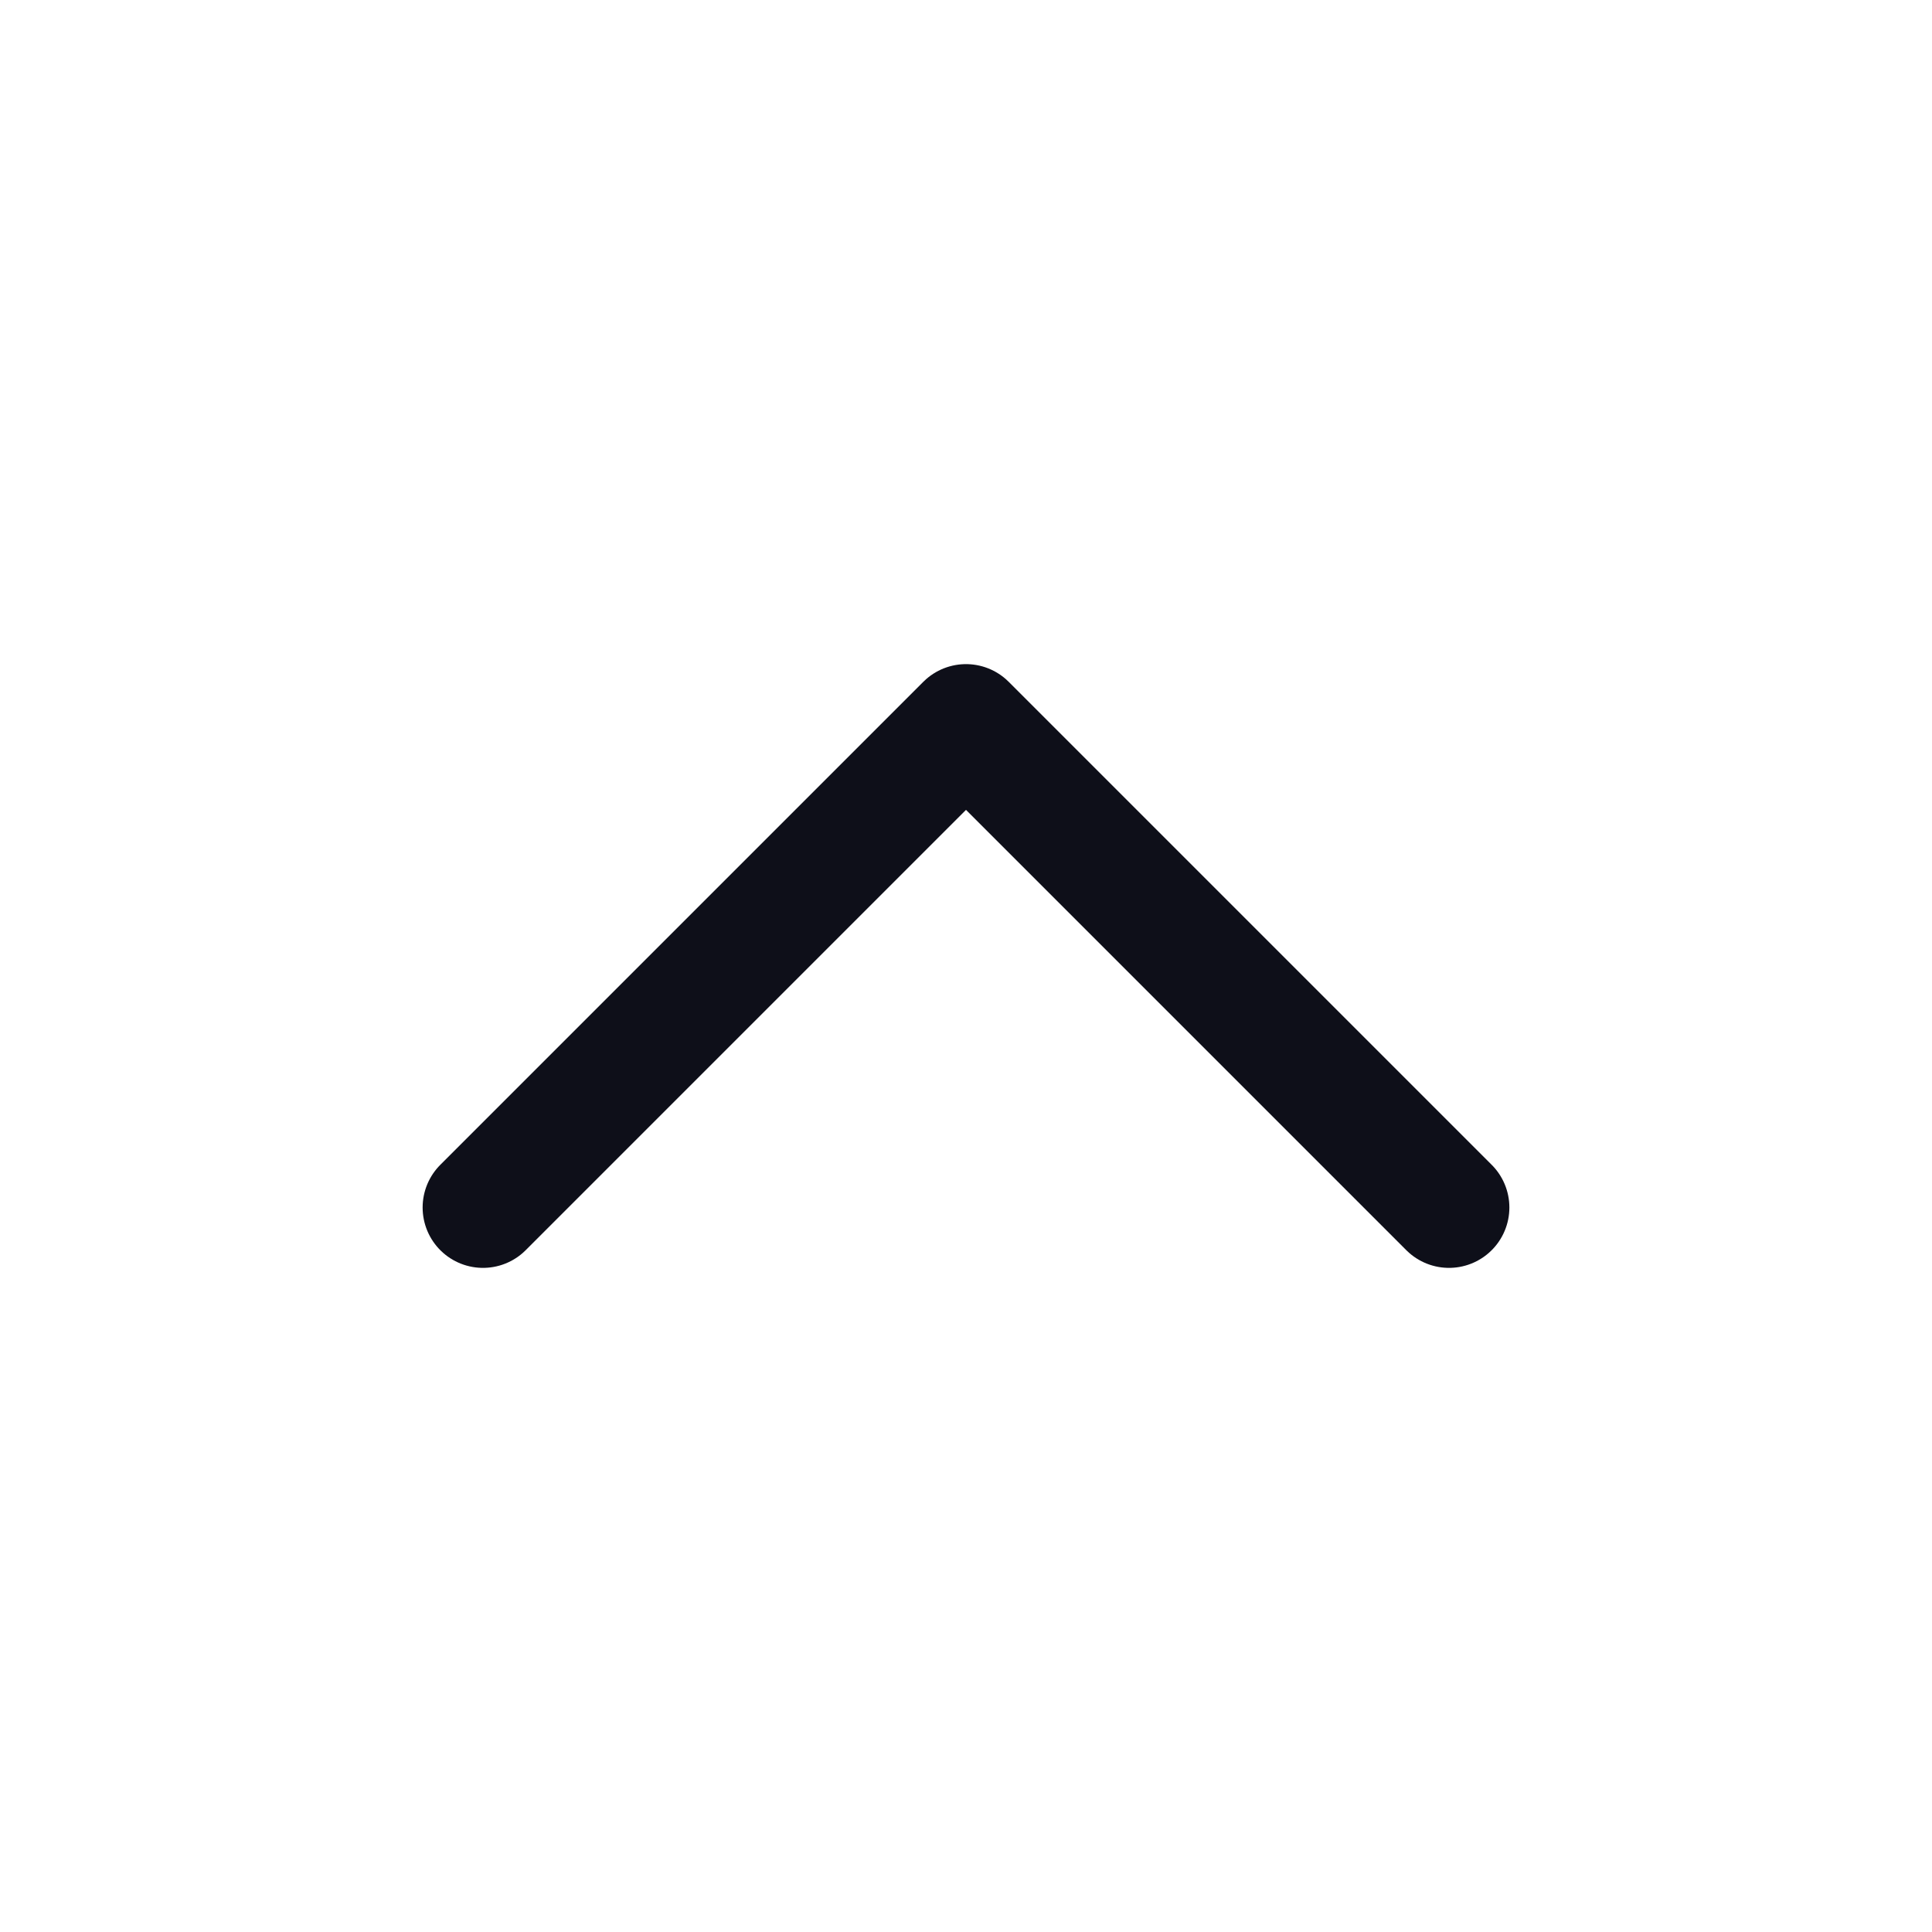 <svg width="24" height="24" viewBox="0 0 24 24" fill="none" xmlns="http://www.w3.org/2000/svg">
<path d="M6 15L12 9L18 15" stroke="#0E0F19" stroke-width="1.5" stroke-linecap="round" stroke-linejoin="round"/>
</svg>

